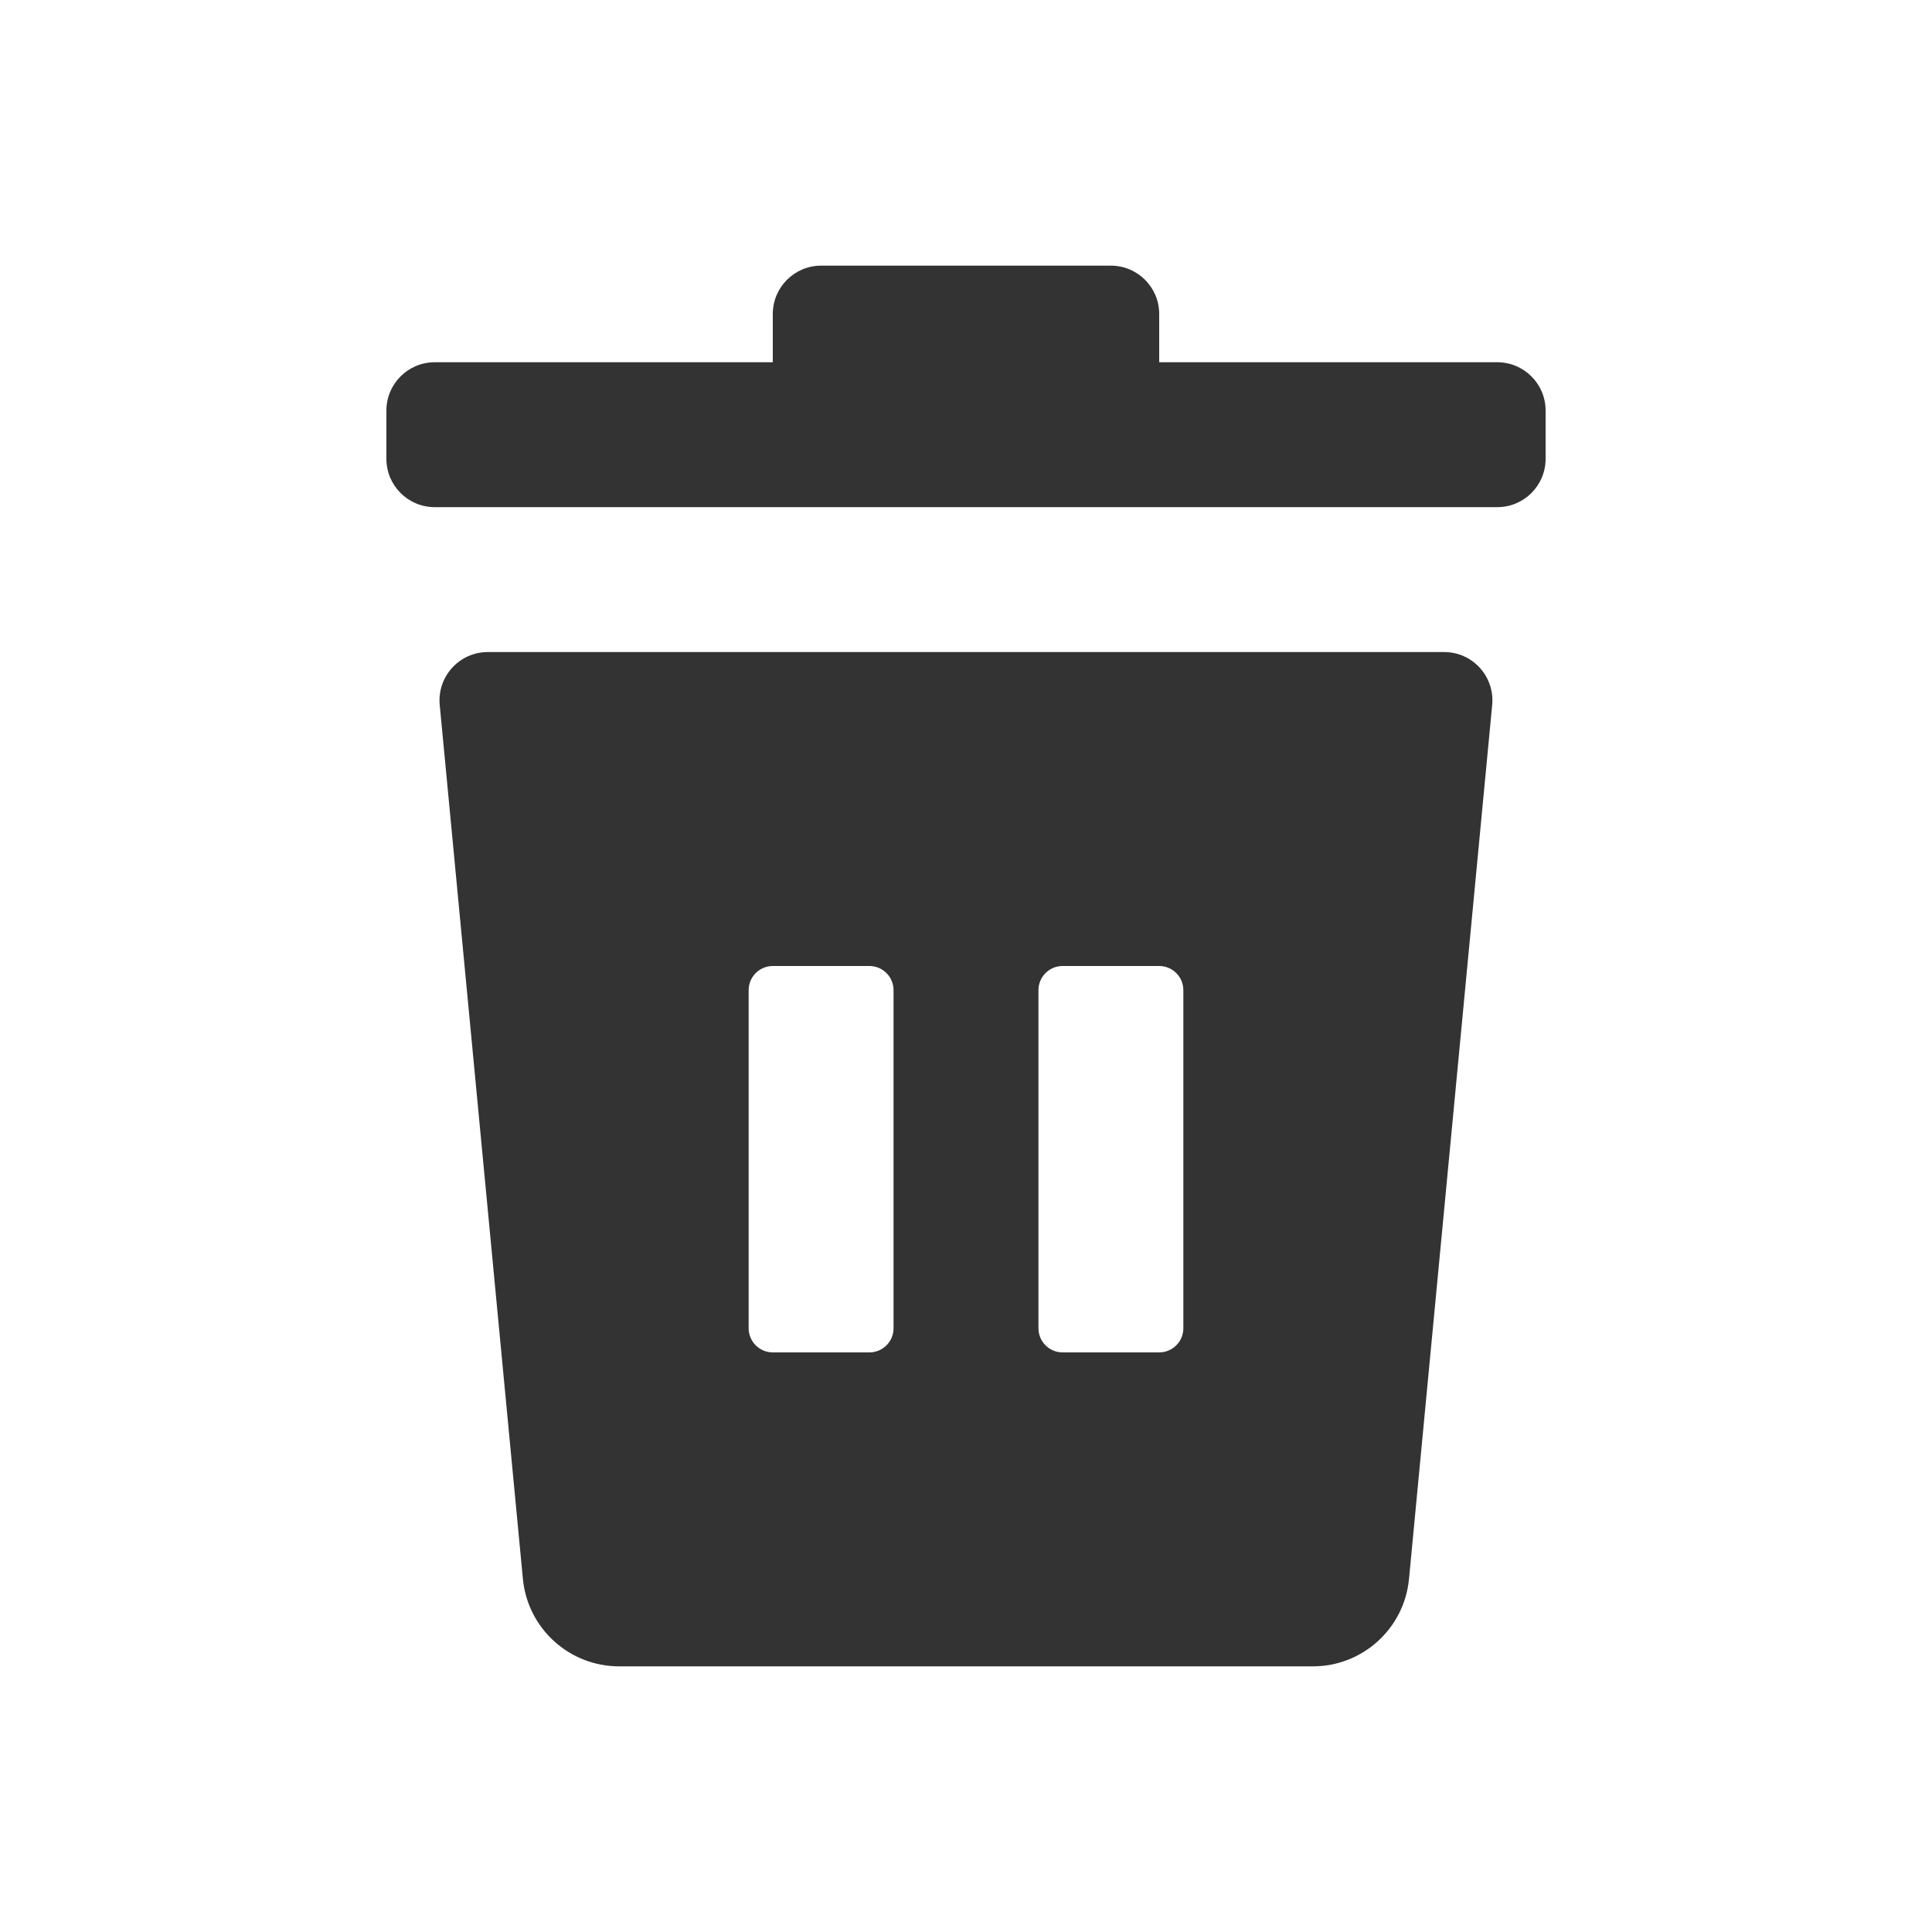 <svg width="20" height="20" viewBox="0 0 20 20" fill="none" xmlns="http://www.w3.org/2000/svg">
<path fill-rule="evenodd" clip-rule="evenodd" d="M14.95 6.75C15.245 6.75 15.475 7.004 15.447 7.298L14.586 16.345C14.537 16.858 14.106 17.25 13.591 17.25H6.409C5.894 17.25 5.462 16.858 5.413 16.345L4.552 7.298C4.524 7.004 4.755 6.75 5.05 6.75H14.95ZM8 10C7.862 10 7.75 10.112 7.75 10.25V13.75C7.75 13.888 7.862 14 8 14H9C9.138 14 9.25 13.888 9.25 13.75V10.25C9.25 10.112 9.138 10 9 10H8ZM11 10C10.862 10 10.75 10.112 10.75 10.25V13.75C10.75 13.888 10.862 14 11 14H12C12.138 14 12.25 13.888 12.25 13.75V10.25C12.25 10.112 12.138 10 12 10H11Z" fill="#333333"/>
<path d="M11.5 2.75C11.776 2.75 12 2.974 12 3.25V3.75H15.5C15.776 3.75 16 3.974 16 4.25V4.75C16 5.026 15.776 5.25 15.5 5.25H4.5C4.224 5.25 4 5.026 4 4.75V4.25C4 3.974 4.224 3.75 4.5 3.75H8V3.25C8 2.974 8.224 2.75 8.5 2.75H11.5Z" fill="#333333"/>
</svg>
